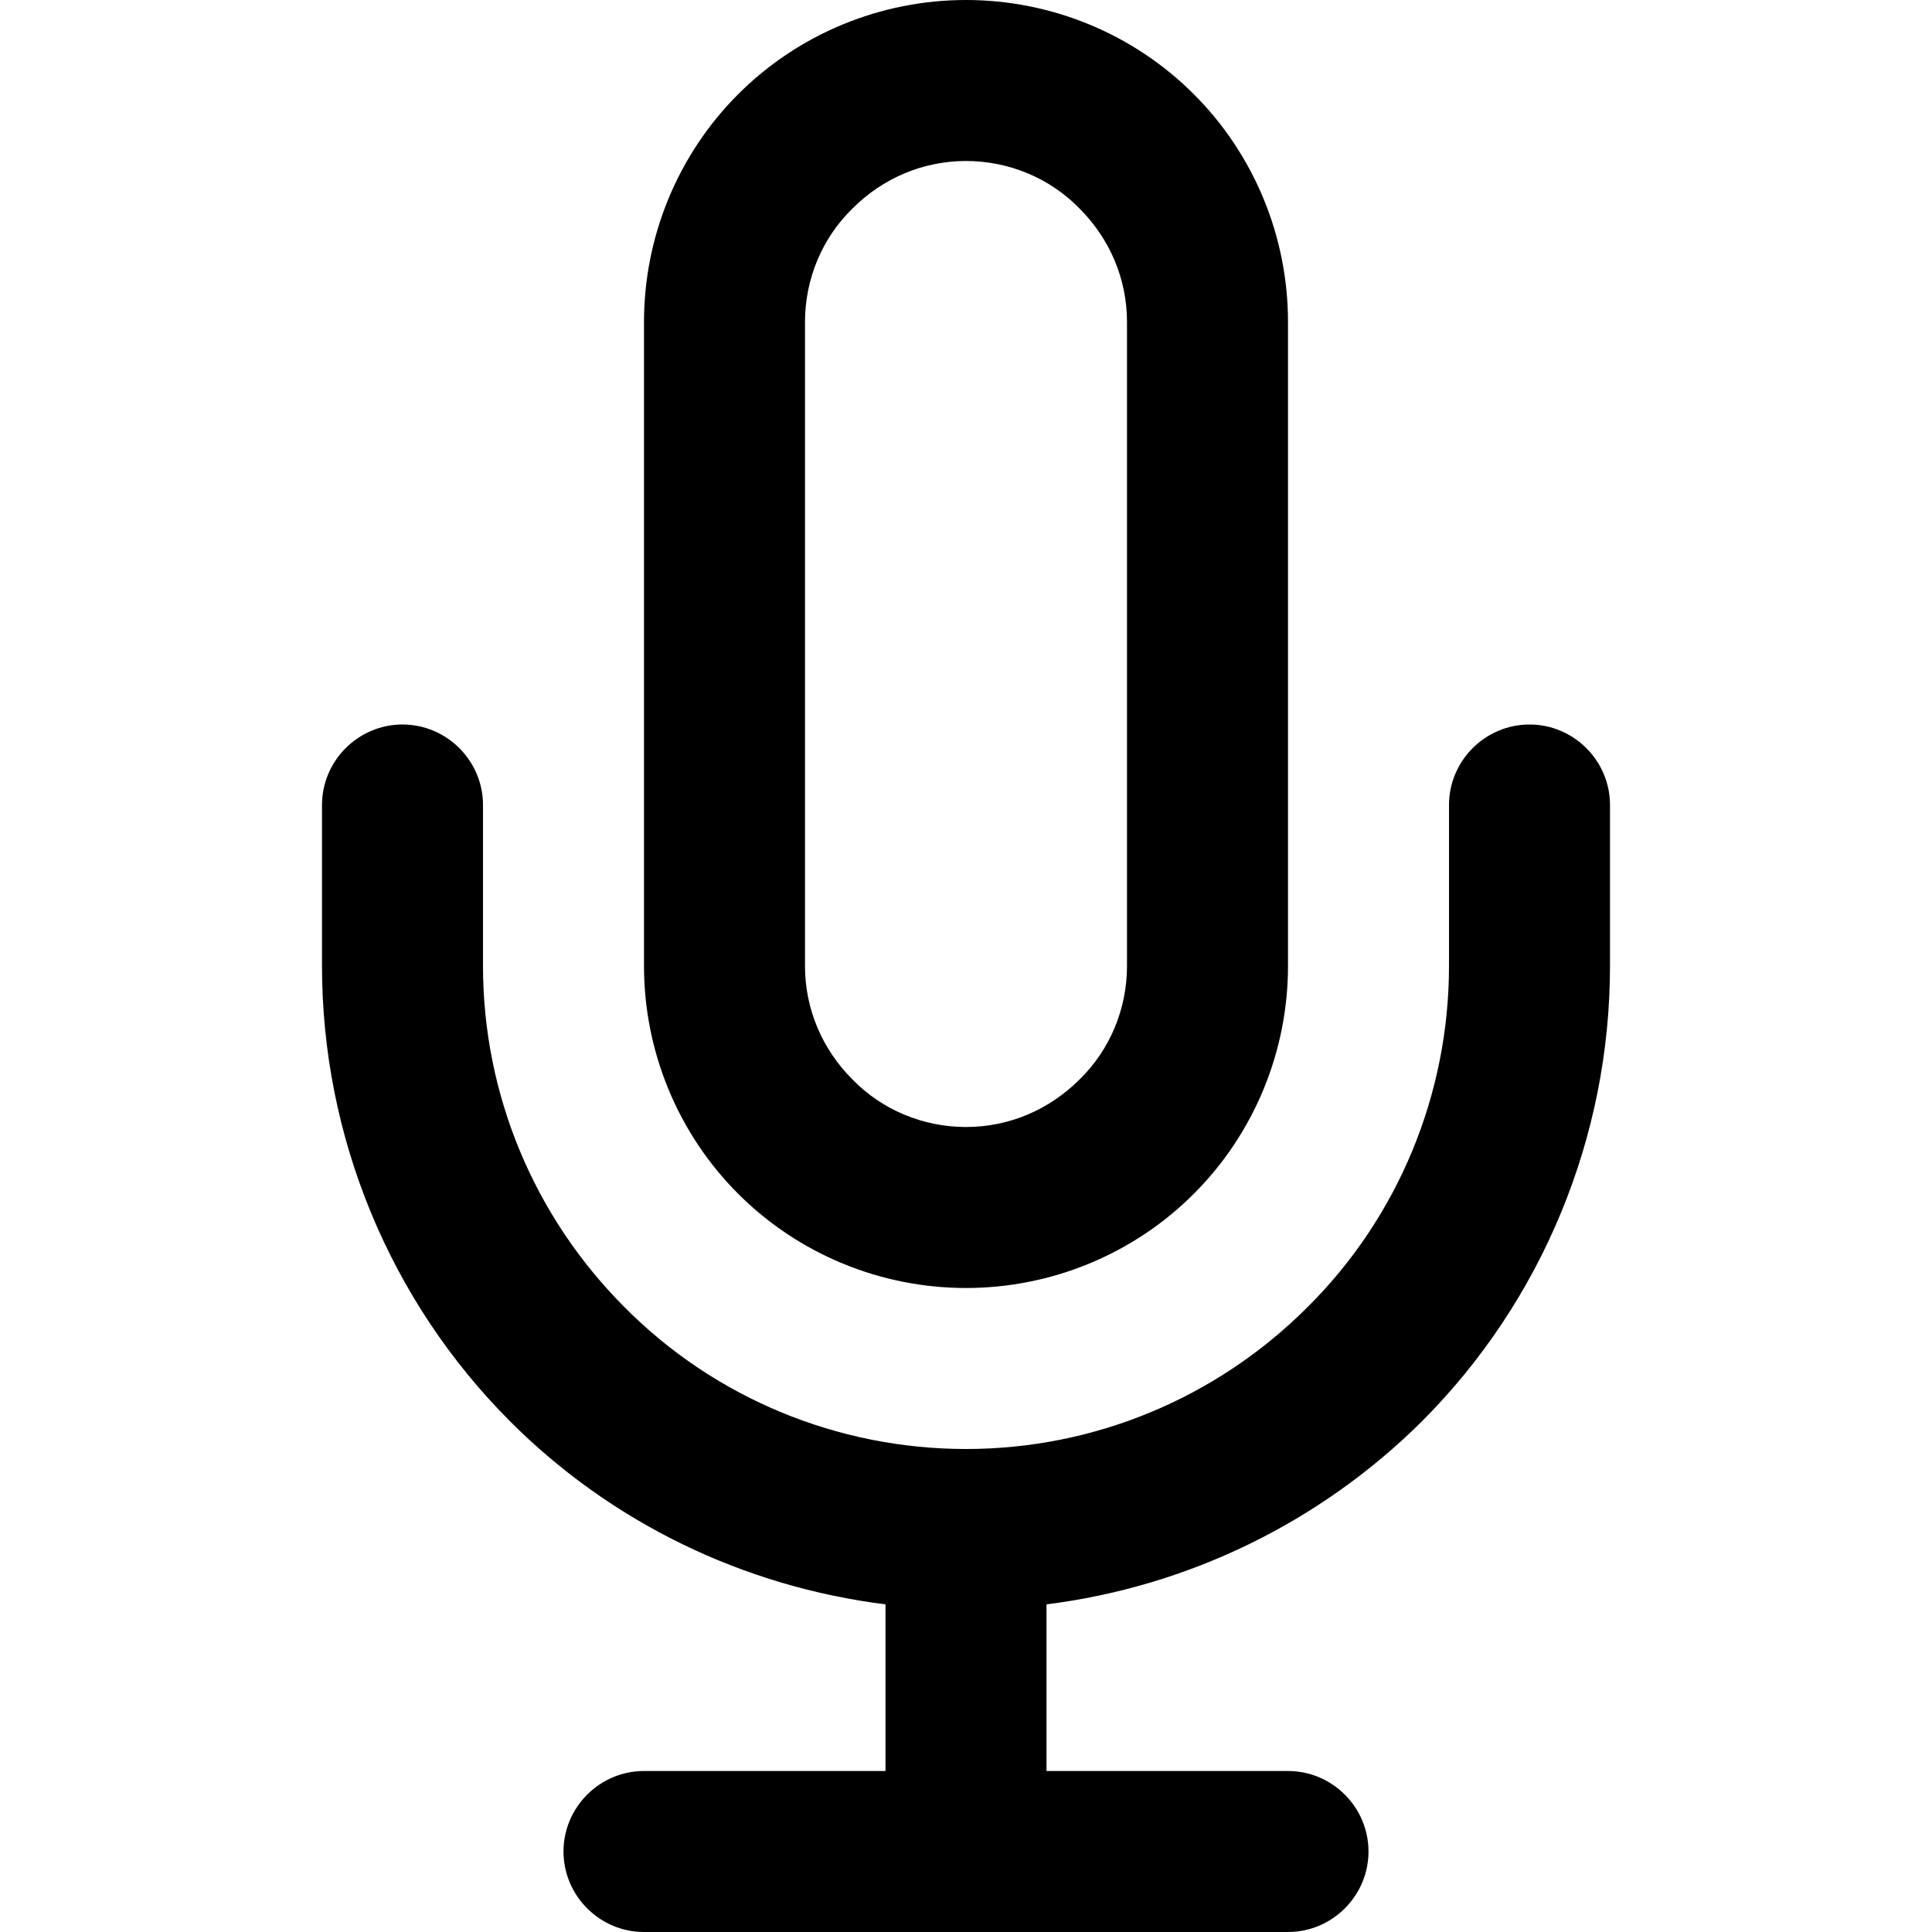 <svg width="24" height="24" viewBox="0 0 24 24" fill="none" xmlns="http://www.w3.org/2000/svg">
    <path fill-rule="evenodd" clip-rule="evenodd"
        d="M12 16C13.06 16 14.08 15.58 14.83 14.83C15.58 14.08 16 13.06 16 12V4C16 2.94 15.58 1.92 14.83 1.17C14.08 0.42 13.06 0 12 0C10.94 0 9.92 0.42 9.17 1.17C8.42 1.92 8 2.94 8 4V12C8 13.06 8.42 14.08 9.17 14.83C9.92 15.58 10.94 16 12 16ZM10 4C10 3.47 10.21 2.96 10.59 2.59C10.97 2.21 11.47 2 12 2C12.53 2 13.04 2.21 13.41 2.59C13.79 2.97 14 3.47 14 4V12C14 12.53 13.79 13.04 13.41 13.41C13.03 13.79 12.53 14 12 14C11.47 14 10.96 13.79 10.59 13.41C10.21 13.03 10 12.53 10 12V4Z"
        fill="current" />
    <path fill-rule="evenodd" clip-rule="evenodd"
        d="M19 9C18.45 9 18 9.45 18 10V12C18 13.59 17.37 15.12 16.24 16.24C15.11 17.37 13.59 18 12 18C10.41 18 8.88 17.37 7.76 16.24C6.63 15.11 6 13.59 6 12V10C6 9.45 5.55 9 5 9C4.45 9 4 9.45 4 10V12C4 14.12 4.84 16.16 6.34 17.66C7.6 18.92 9.24 19.71 11 19.93V22H8C7.45 22 7 22.45 7 23C7 23.55 7.45 24 8 24H16C16.55 24 17 23.55 17 23C17 22.45 16.55 22 16 22H13V19.93C14.75 19.71 16.39 18.92 17.66 17.66C19.16 16.16 20 14.12 20 12V10C20 9.45 19.55 9 19 9Z"
        fill="current" />
</svg>
